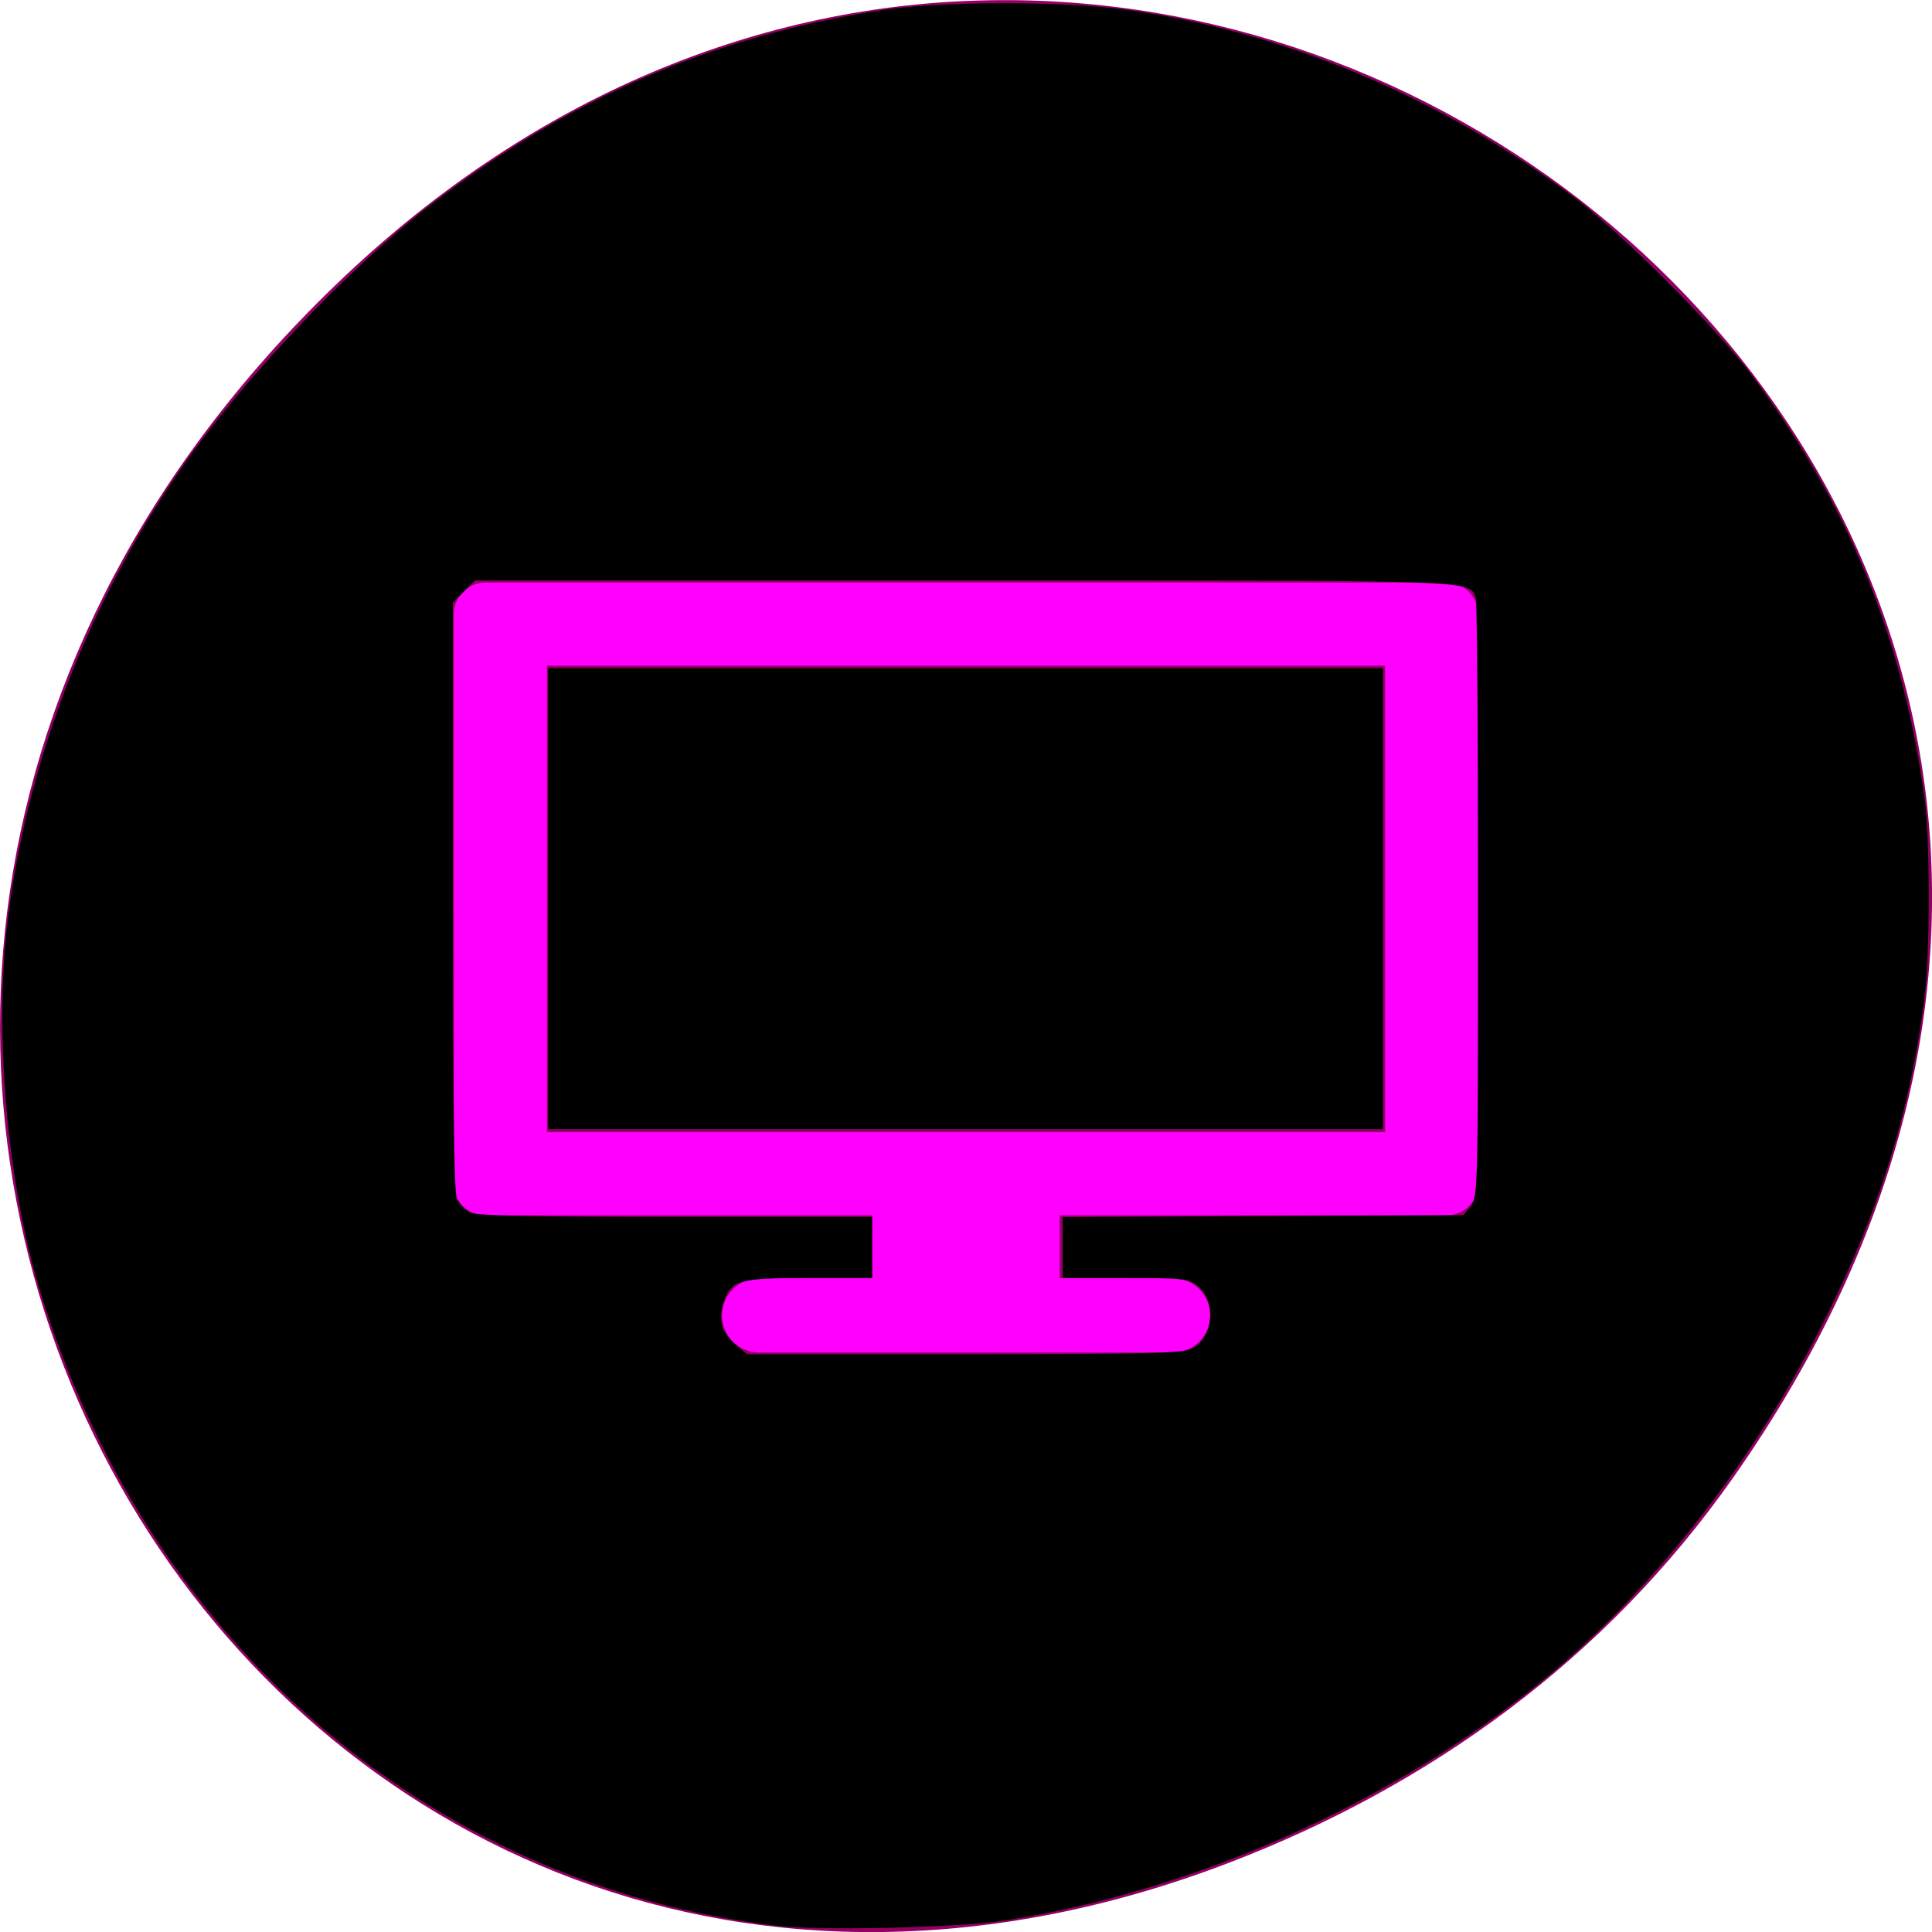 <svg xmlns="http://www.w3.org/2000/svg" viewBox="0 0 48 48"><path d="m 43.055 36.719 c 17.262 -24.547 -14.613 -49.422 -34.945 -29.418 c -19.16 18.844 -1.398 48.125 22.441 38.973 c 4.973 -1.91 9.336 -5.047 12.504 -9.555" style="fill:#920064"/><g style="fill:#f0f"><path d="m 21.676 29.242 v 2.516 h -2.816 c -0.508 0 -0.918 0.414 -0.918 0.922 c 0 0.512 0.41 0.922 0.918 0.922 h 10.281 c 0.512 0 0.922 -0.41 0.922 -0.922 c 0 -0.508 -0.41 -0.922 -0.922 -0.922 h -2.812 v -2.516"/><path d="m 12.062 14.473 c -0.434 0 -0.785 0.352 -0.785 0.781 v 14.164 c 0 0.43 0.352 0.777 0.785 0.777 h 23.879 c 0.43 0 0.781 -0.348 0.781 -0.777 v -14.164 c 0 -0.43 -0.352 -0.781 -0.781 -0.781 m -22.352 2.066 h 20.824 v 11.59 h -20.824"/></g><path d="m 19.25 47.84 c -8.629 -1.043 -15.629 -7.098 -18.266 -15.809 c -0.789 -2.598 -1.117 -6.199 -0.816 -8.949 c 0.434 -3.965 1.977 -8.035 4.344 -11.457 c 1.496 -2.168 4.16 -4.98 6.188 -6.535 c 3.453 -2.656 7.062 -4.211 11.25 -4.844 c 1.457 -0.219 4.441 -0.223 6.027 -0.004 c 3.914 0.543 7.785 2.156 11.105 4.641 c 1.168 0.871 3.562 3.262 4.426 4.422 c 2.414 3.234 3.758 6.523 4.305 10.512 c 0.141 1.027 0.141 3.863 0 4.973 c -0.371 2.93 -1.18 5.484 -2.648 8.332 c -1.75 3.406 -4.25 6.547 -6.926 8.699 c -3.746 3.016 -8.559 5.152 -13.258 5.891 c -1.188 0.184 -4.621 0.262 -5.73 0.129 m 10.363 -14.332 c 0.543 -0.285 0.621 -1.18 0.133 -1.566 c -0.227 -0.176 -0.379 -0.191 -1.797 -0.191 h -1.547 v -1.512 l 4.977 -0.027 l 4.98 -0.023 l 0.184 -0.227 c 0.172 -0.215 0.18 -0.477 0.18 -7.59 c 0 -4.055 -0.027 -7.438 -0.059 -7.523 c -0.172 -0.441 0.191 -0.43 -12.73 -0.43 h -12.133 l -0.277 0.277 l -0.273 0.277 v 7.293 c 0 5.145 0.027 7.363 0.102 7.527 c 0.059 0.125 0.211 0.277 0.336 0.336 c 0.16 0.074 1.734 0.105 5.105 0.105 h 4.871 v 1.516 h -1.562 c -1.754 0 -1.945 0.055 -2.129 0.613 c -0.137 0.418 -0.039 0.754 0.301 1.043 l 0.281 0.238 h 5.395 c 4.535 0 5.438 -0.023 5.66 -0.141"/><path d="m 13.617 22.324 v -5.727 h 20.742 v 11.457 h -20.742"/></svg>